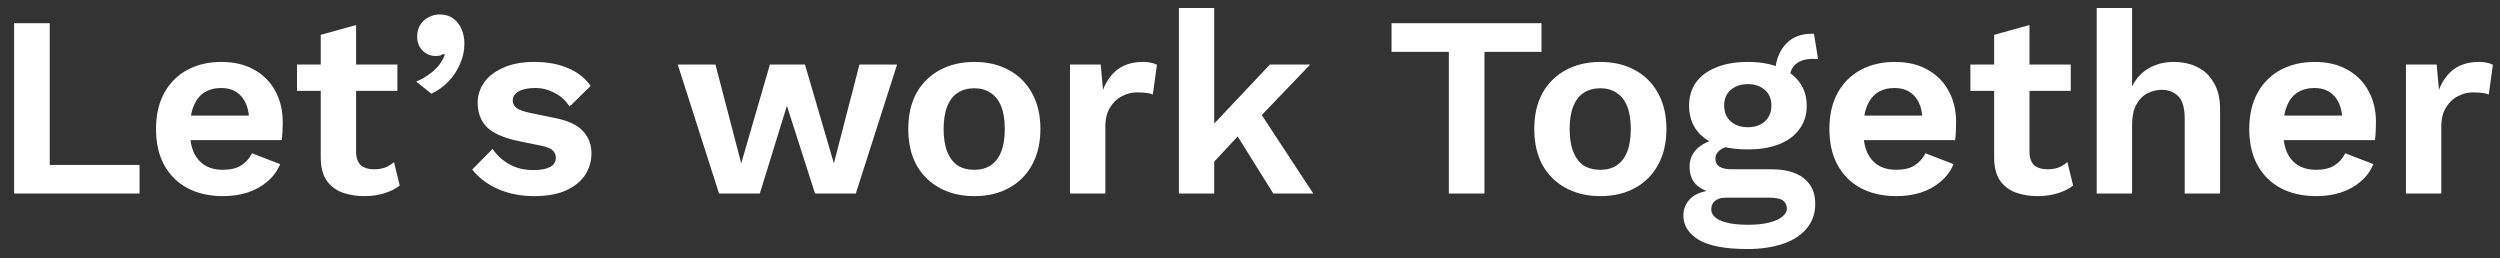 <svg width="155" height="16" viewBox="0 0 155 16" fill="none" xmlns="http://www.w3.org/2000/svg">
<rect x="0" y="0" width="155" height="16" fill="#333333" stroke="none"/>
<path d="M3.084 10.224H8.652V12H0.876V1.44H3.084V10.224ZM13.833 12.16C12.99 12.16 12.254 11.995 11.625 11.664C11.006 11.333 10.526 10.859 10.185 10.24C9.843 9.621 9.673 8.875 9.673 8C9.673 7.125 9.843 6.379 10.185 5.76C10.526 5.141 11.001 4.667 11.609 4.336C12.227 4.005 12.931 3.84 13.721 3.84C14.531 3.84 15.219 4.005 15.785 4.336C16.35 4.656 16.782 5.099 17.081 5.664C17.379 6.219 17.529 6.853 17.529 7.568C17.529 7.781 17.523 7.984 17.513 8.176C17.502 8.368 17.486 8.539 17.465 8.688H11.081V7.168H16.505L15.449 7.552C15.449 6.88 15.294 6.363 14.985 6C14.686 5.637 14.259 5.456 13.705 5.456C13.299 5.456 12.947 5.552 12.649 5.744C12.361 5.936 12.142 6.224 11.993 6.608C11.843 6.981 11.769 7.456 11.769 8.032C11.769 8.597 11.849 9.067 12.009 9.44C12.179 9.803 12.414 10.075 12.713 10.256C13.022 10.437 13.39 10.528 13.817 10.528C14.286 10.528 14.665 10.437 14.953 10.256C15.241 10.075 15.465 9.824 15.625 9.504L17.369 10.176C17.198 10.592 16.937 10.949 16.585 11.248C16.243 11.547 15.833 11.776 15.353 11.936C14.883 12.085 14.377 12.16 13.833 12.16ZM22.078 1.552V9.392C22.078 9.776 22.174 10.059 22.366 10.24C22.568 10.411 22.84 10.496 23.182 10.496C23.448 10.496 23.683 10.459 23.886 10.384C24.088 10.299 24.27 10.187 24.43 10.048L24.782 11.504C24.526 11.707 24.206 11.867 23.822 11.984C23.438 12.101 23.032 12.16 22.606 12.16C22.072 12.16 21.598 12.08 21.182 11.92C20.776 11.76 20.456 11.504 20.222 11.152C19.998 10.8 19.886 10.331 19.886 9.744V2.16L22.078 1.552ZM24.638 4V5.632H18.414V4H24.638ZM27.257 0.896C27.598 0.896 27.881 0.981 28.105 1.152C28.329 1.312 28.499 1.531 28.617 1.808C28.734 2.075 28.793 2.373 28.793 2.704C28.793 3.141 28.702 3.563 28.521 3.968C28.35 4.373 28.11 4.736 27.801 5.056C27.491 5.376 27.139 5.627 26.745 5.808L25.801 5.056C26.089 4.939 26.35 4.795 26.585 4.624C26.83 4.453 27.038 4.261 27.209 4.048C27.379 3.835 27.502 3.616 27.577 3.392L27.497 3.344C27.443 3.376 27.379 3.408 27.305 3.44C27.23 3.461 27.123 3.472 26.985 3.472C26.814 3.472 26.643 3.429 26.473 3.344C26.302 3.248 26.158 3.115 26.041 2.944C25.923 2.763 25.865 2.539 25.865 2.272C25.865 1.984 25.929 1.739 26.057 1.536C26.185 1.333 26.355 1.179 26.569 1.072C26.782 0.955 27.011 0.896 27.257 0.896ZM33.118 12.16C32.307 12.16 31.566 12.016 30.894 11.728C30.232 11.44 29.694 11.035 29.278 10.512L30.542 9.232C30.798 9.616 31.139 9.931 31.566 10.176C31.992 10.421 32.499 10.544 33.086 10.544C33.502 10.544 33.832 10.485 34.078 10.368C34.334 10.24 34.462 10.043 34.462 9.776C34.462 9.605 34.403 9.461 34.286 9.344C34.168 9.216 33.934 9.115 33.582 9.04L32.174 8.752C31.246 8.56 30.584 8.272 30.19 7.888C29.806 7.493 29.614 6.987 29.614 6.368C29.614 5.931 29.742 5.52 29.998 5.136C30.264 4.752 30.659 4.443 31.182 4.208C31.704 3.963 32.355 3.84 33.134 3.84C33.934 3.84 34.627 3.968 35.214 4.224C35.811 4.469 36.28 4.837 36.622 5.328L35.31 6.608C35.075 6.235 34.766 5.952 34.382 5.76C34.008 5.557 33.614 5.456 33.198 5.456C32.899 5.456 32.643 5.488 32.43 5.552C32.216 5.616 32.056 5.707 31.95 5.824C31.843 5.931 31.79 6.069 31.79 6.24C31.79 6.411 31.864 6.56 32.014 6.688C32.163 6.805 32.435 6.907 32.83 6.992L34.462 7.328C35.251 7.488 35.816 7.76 36.158 8.144C36.499 8.517 36.67 8.971 36.67 9.504C36.67 10.016 36.531 10.475 36.254 10.88C35.987 11.275 35.587 11.589 35.054 11.824C34.531 12.048 33.886 12.16 33.118 12.16ZM53.285 4H55.62L53.06 12H50.532L48.788 6.56L47.108 12H44.581L42.02 4H44.356L45.956 10.128L47.733 4H49.908L51.7 10.128L53.285 4ZM60.409 3.84C61.22 3.84 61.929 4.005 62.537 4.336C63.156 4.667 63.636 5.141 63.977 5.76C64.329 6.379 64.505 7.125 64.505 8C64.505 8.864 64.329 9.611 63.977 10.24C63.636 10.859 63.156 11.333 62.537 11.664C61.929 11.995 61.22 12.16 60.409 12.16C59.609 12.16 58.9 11.995 58.281 11.664C57.663 11.333 57.177 10.859 56.825 10.24C56.484 9.611 56.313 8.864 56.313 8C56.313 7.125 56.484 6.379 56.825 5.76C57.177 5.141 57.663 4.667 58.281 4.336C58.9 4.005 59.609 3.84 60.409 3.84ZM60.409 5.472C60.004 5.472 59.657 5.568 59.369 5.76C59.092 5.941 58.879 6.219 58.729 6.592C58.58 6.965 58.505 7.435 58.505 8C58.505 8.565 58.58 9.035 58.729 9.408C58.879 9.781 59.092 10.064 59.369 10.256C59.657 10.437 60.004 10.528 60.409 10.528C60.804 10.528 61.14 10.437 61.417 10.256C61.705 10.064 61.924 9.781 62.073 9.408C62.223 9.035 62.297 8.565 62.297 8C62.297 7.435 62.223 6.965 62.073 6.592C61.924 6.219 61.705 5.941 61.417 5.76C61.14 5.568 60.804 5.472 60.409 5.472ZM66.34 12V4H68.243L68.388 5.568C68.601 5.013 68.91 4.587 69.316 4.288C69.731 3.989 70.249 3.84 70.868 3.84C71.049 3.84 71.214 3.856 71.364 3.888C71.513 3.92 71.635 3.963 71.731 4.016L71.475 5.856C71.369 5.813 71.236 5.781 71.076 5.76C70.926 5.739 70.729 5.728 70.484 5.728C70.163 5.728 69.854 5.808 69.555 5.968C69.257 6.117 69.011 6.352 68.82 6.672C68.627 6.981 68.531 7.376 68.531 7.856V12H66.34ZM81.234 4L77.537 7.856L77.106 8.064L74.706 10.64L74.674 8.304L78.737 4H81.234ZM75.281 0.496V12H73.09V0.496H75.281ZM77.841 6.544L81.425 12H78.945L76.338 7.824L77.841 6.544ZM95.572 1.44V3.216H92.036V12H89.828V3.216H86.276V1.44H95.572ZM99.222 3.84C100.033 3.84 100.742 4.005 101.35 4.336C101.969 4.667 102.449 5.141 102.79 5.76C103.142 6.379 103.318 7.125 103.318 8C103.318 8.864 103.142 9.611 102.79 10.24C102.449 10.859 101.969 11.333 101.35 11.664C100.742 11.995 100.033 12.16 99.222 12.16C98.422 12.16 97.713 11.995 97.094 11.664C96.475 11.333 95.99 10.859 95.638 10.24C95.296 9.611 95.126 8.864 95.126 8C95.126 7.125 95.296 6.379 95.638 5.76C95.99 5.141 96.475 4.667 97.094 4.336C97.713 4.005 98.422 3.84 99.222 3.84ZM99.222 5.472C98.817 5.472 98.47 5.568 98.182 5.76C97.904 5.941 97.691 6.219 97.542 6.592C97.392 6.965 97.318 7.435 97.318 8C97.318 8.565 97.392 9.035 97.542 9.408C97.691 9.781 97.904 10.064 98.182 10.256C98.47 10.437 98.817 10.528 99.222 10.528C99.617 10.528 99.953 10.437 100.23 10.256C100.518 10.064 100.737 9.781 100.886 9.408C101.035 9.035 101.11 8.565 101.11 8C101.11 7.435 101.035 6.965 100.886 6.592C100.737 6.219 100.518 5.941 100.23 5.76C99.953 5.568 99.617 5.472 99.222 5.472ZM112.466 2.096L112.722 3.664C112.679 3.664 112.631 3.664 112.578 3.664C112.535 3.653 112.487 3.648 112.434 3.648C111.943 3.648 111.575 3.76 111.33 3.984C111.084 4.197 110.962 4.496 110.962 4.88L110.066 4.512C110.066 4.085 110.151 3.691 110.322 3.328C110.492 2.955 110.743 2.656 111.074 2.432C111.415 2.208 111.82 2.096 112.29 2.096C112.311 2.096 112.338 2.096 112.37 2.096C112.402 2.096 112.434 2.096 112.466 2.096ZM109.842 10.496C110.706 10.496 111.372 10.683 111.842 11.056C112.311 11.429 112.546 11.952 112.546 12.624C112.546 13.232 112.37 13.744 112.017 14.16C111.666 14.587 111.17 14.907 110.53 15.12C109.9 15.333 109.17 15.44 108.338 15.44C106.962 15.44 105.954 15.248 105.314 14.864C104.684 14.48 104.37 13.979 104.37 13.36C104.37 12.923 104.535 12.555 104.866 12.256C105.207 11.957 105.767 11.792 106.546 11.76L106.466 12.016C105.911 11.92 105.484 11.739 105.186 11.472C104.898 11.195 104.754 10.816 104.754 10.336C104.754 9.845 104.94 9.445 105.314 9.136C105.698 8.816 106.215 8.629 106.866 8.576L107.826 9.024H107.602C107.143 9.056 106.818 9.152 106.626 9.312C106.444 9.461 106.354 9.632 106.354 9.824C106.354 10.048 106.439 10.219 106.61 10.336C106.791 10.443 107.047 10.496 107.378 10.496H109.842ZM108.354 13.936C108.908 13.936 109.362 13.888 109.714 13.792C110.076 13.696 110.343 13.573 110.514 13.424C110.695 13.275 110.786 13.109 110.786 12.928C110.786 12.725 110.706 12.56 110.546 12.432C110.386 12.315 110.098 12.256 109.682 12.256H106.978C106.722 12.256 106.508 12.32 106.338 12.448C106.178 12.576 106.098 12.752 106.098 12.976C106.098 13.275 106.295 13.509 106.69 13.68C107.095 13.851 107.65 13.936 108.354 13.936ZM108.37 3.84C109.116 3.84 109.762 3.952 110.306 4.176C110.86 4.389 111.282 4.699 111.57 5.104C111.868 5.509 112.017 5.995 112.017 6.56C112.017 7.115 111.868 7.595 111.57 8C111.282 8.405 110.86 8.72 110.306 8.944C109.762 9.157 109.116 9.264 108.37 9.264C107.186 9.264 106.279 9.024 105.65 8.544C105.031 8.053 104.722 7.392 104.722 6.56C104.722 5.995 104.866 5.509 105.154 5.104C105.452 4.699 105.874 4.389 106.418 4.176C106.962 3.952 107.612 3.84 108.37 3.84ZM108.37 5.216C107.943 5.216 107.591 5.333 107.314 5.568C107.036 5.803 106.898 6.128 106.898 6.544C106.898 6.96 107.036 7.291 107.314 7.536C107.591 7.771 107.943 7.888 108.37 7.888C108.796 7.888 109.143 7.771 109.41 7.536C109.687 7.291 109.826 6.96 109.826 6.544C109.826 6.128 109.687 5.803 109.41 5.568C109.143 5.333 108.796 5.216 108.37 5.216ZM117.583 12.16C116.74 12.16 116.004 11.995 115.375 11.664C114.756 11.333 114.276 10.859 113.935 10.24C113.593 9.621 113.423 8.875 113.423 8C113.423 7.125 113.593 6.379 113.935 5.76C114.276 5.141 114.751 4.667 115.359 4.336C115.977 4.005 116.681 3.84 117.471 3.84C118.281 3.84 118.969 4.005 119.535 4.336C120.1 4.656 120.532 5.099 120.831 5.664C121.129 6.219 121.279 6.853 121.279 7.568C121.279 7.781 121.273 7.984 121.263 8.176C121.252 8.368 121.236 8.539 121.215 8.688H114.831V7.168H120.255L119.199 7.552C119.199 6.88 119.044 6.363 118.735 6C118.436 5.637 118.009 5.456 117.455 5.456C117.049 5.456 116.697 5.552 116.399 5.744C116.111 5.936 115.892 6.224 115.743 6.608C115.593 6.981 115.519 7.456 115.519 8.032C115.519 8.597 115.599 9.067 115.759 9.44C115.929 9.803 116.164 10.075 116.463 10.256C116.772 10.437 117.14 10.528 117.567 10.528C118.036 10.528 118.415 10.437 118.703 10.256C118.991 10.075 119.215 9.824 119.375 9.504L121.119 10.176C120.948 10.592 120.687 10.949 120.335 11.248C119.993 11.547 119.583 11.776 119.103 11.936C118.633 12.085 118.127 12.16 117.583 12.16ZM125.828 1.552V9.392C125.828 9.776 125.924 10.059 126.116 10.24C126.318 10.411 126.59 10.496 126.932 10.496C127.198 10.496 127.433 10.459 127.636 10.384C127.838 10.299 128.02 10.187 128.18 10.048L128.532 11.504C128.276 11.707 127.956 11.867 127.572 11.984C127.188 12.101 126.782 12.16 126.356 12.16C125.822 12.16 125.348 12.08 124.932 11.92C124.526 11.76 124.206 11.504 123.972 11.152C123.748 10.8 123.636 10.331 123.636 9.744V2.16L125.828 1.552ZM128.388 4V5.632H122.164V4H128.388ZM129.996 12V0.496H132.188V5.36C132.444 4.848 132.796 4.469 133.244 4.224C133.692 3.968 134.198 3.84 134.764 3.84C135.318 3.84 135.809 3.947 136.236 4.16C136.673 4.373 137.014 4.699 137.26 5.136C137.516 5.563 137.644 6.101 137.644 6.752V12H135.452V7.392C135.452 6.699 135.318 6.224 135.052 5.968C134.785 5.701 134.444 5.568 134.028 5.568C133.718 5.568 133.42 5.643 133.132 5.792C132.854 5.931 132.625 6.165 132.444 6.496C132.273 6.816 132.188 7.243 132.188 7.776V12H129.996ZM143.614 12.16C142.771 12.16 142.035 11.995 141.406 11.664C140.787 11.333 140.307 10.859 139.966 10.24C139.625 9.621 139.454 8.875 139.454 8C139.454 7.125 139.625 6.379 139.966 5.76C140.307 5.141 140.782 4.667 141.39 4.336C142.009 4.005 142.713 3.84 143.502 3.84C144.313 3.84 145.001 4.005 145.566 4.336C146.131 4.656 146.563 5.099 146.862 5.664C147.161 6.219 147.31 6.853 147.31 7.568C147.31 7.781 147.305 7.984 147.294 8.176C147.283 8.368 147.267 8.539 147.246 8.688H140.862V7.168H146.286L145.23 7.552C145.23 6.88 145.075 6.363 144.766 6C144.467 5.637 144.041 5.456 143.486 5.456C143.081 5.456 142.729 5.552 142.43 5.744C142.142 5.936 141.923 6.224 141.774 6.608C141.625 6.981 141.55 7.456 141.55 8.032C141.55 8.597 141.63 9.067 141.79 9.44C141.961 9.803 142.195 10.075 142.494 10.256C142.803 10.437 143.171 10.528 143.598 10.528C144.067 10.528 144.446 10.437 144.734 10.256C145.022 10.075 145.246 9.824 145.406 9.504L147.15 10.176C146.979 10.592 146.718 10.949 146.366 11.248C146.025 11.547 145.614 11.776 145.134 11.936C144.665 12.085 144.158 12.16 143.614 12.16ZM149.168 12V4H151.072L151.216 5.568C151.429 5.013 151.738 4.587 152.144 4.288C152.56 3.989 153.077 3.84 153.696 3.84C153.877 3.84 154.042 3.856 154.192 3.888C154.341 3.92 154.464 3.963 154.56 4.016L154.304 5.856C154.197 5.813 154.064 5.781 153.904 5.76C153.754 5.739 153.557 5.728 153.312 5.728C152.992 5.728 152.682 5.808 152.384 5.968C152.085 6.117 151.84 6.352 151.648 6.672C151.456 6.981 151.36 7.376 151.36 7.856V12H149.168Z" fill="white"/>
</svg>
